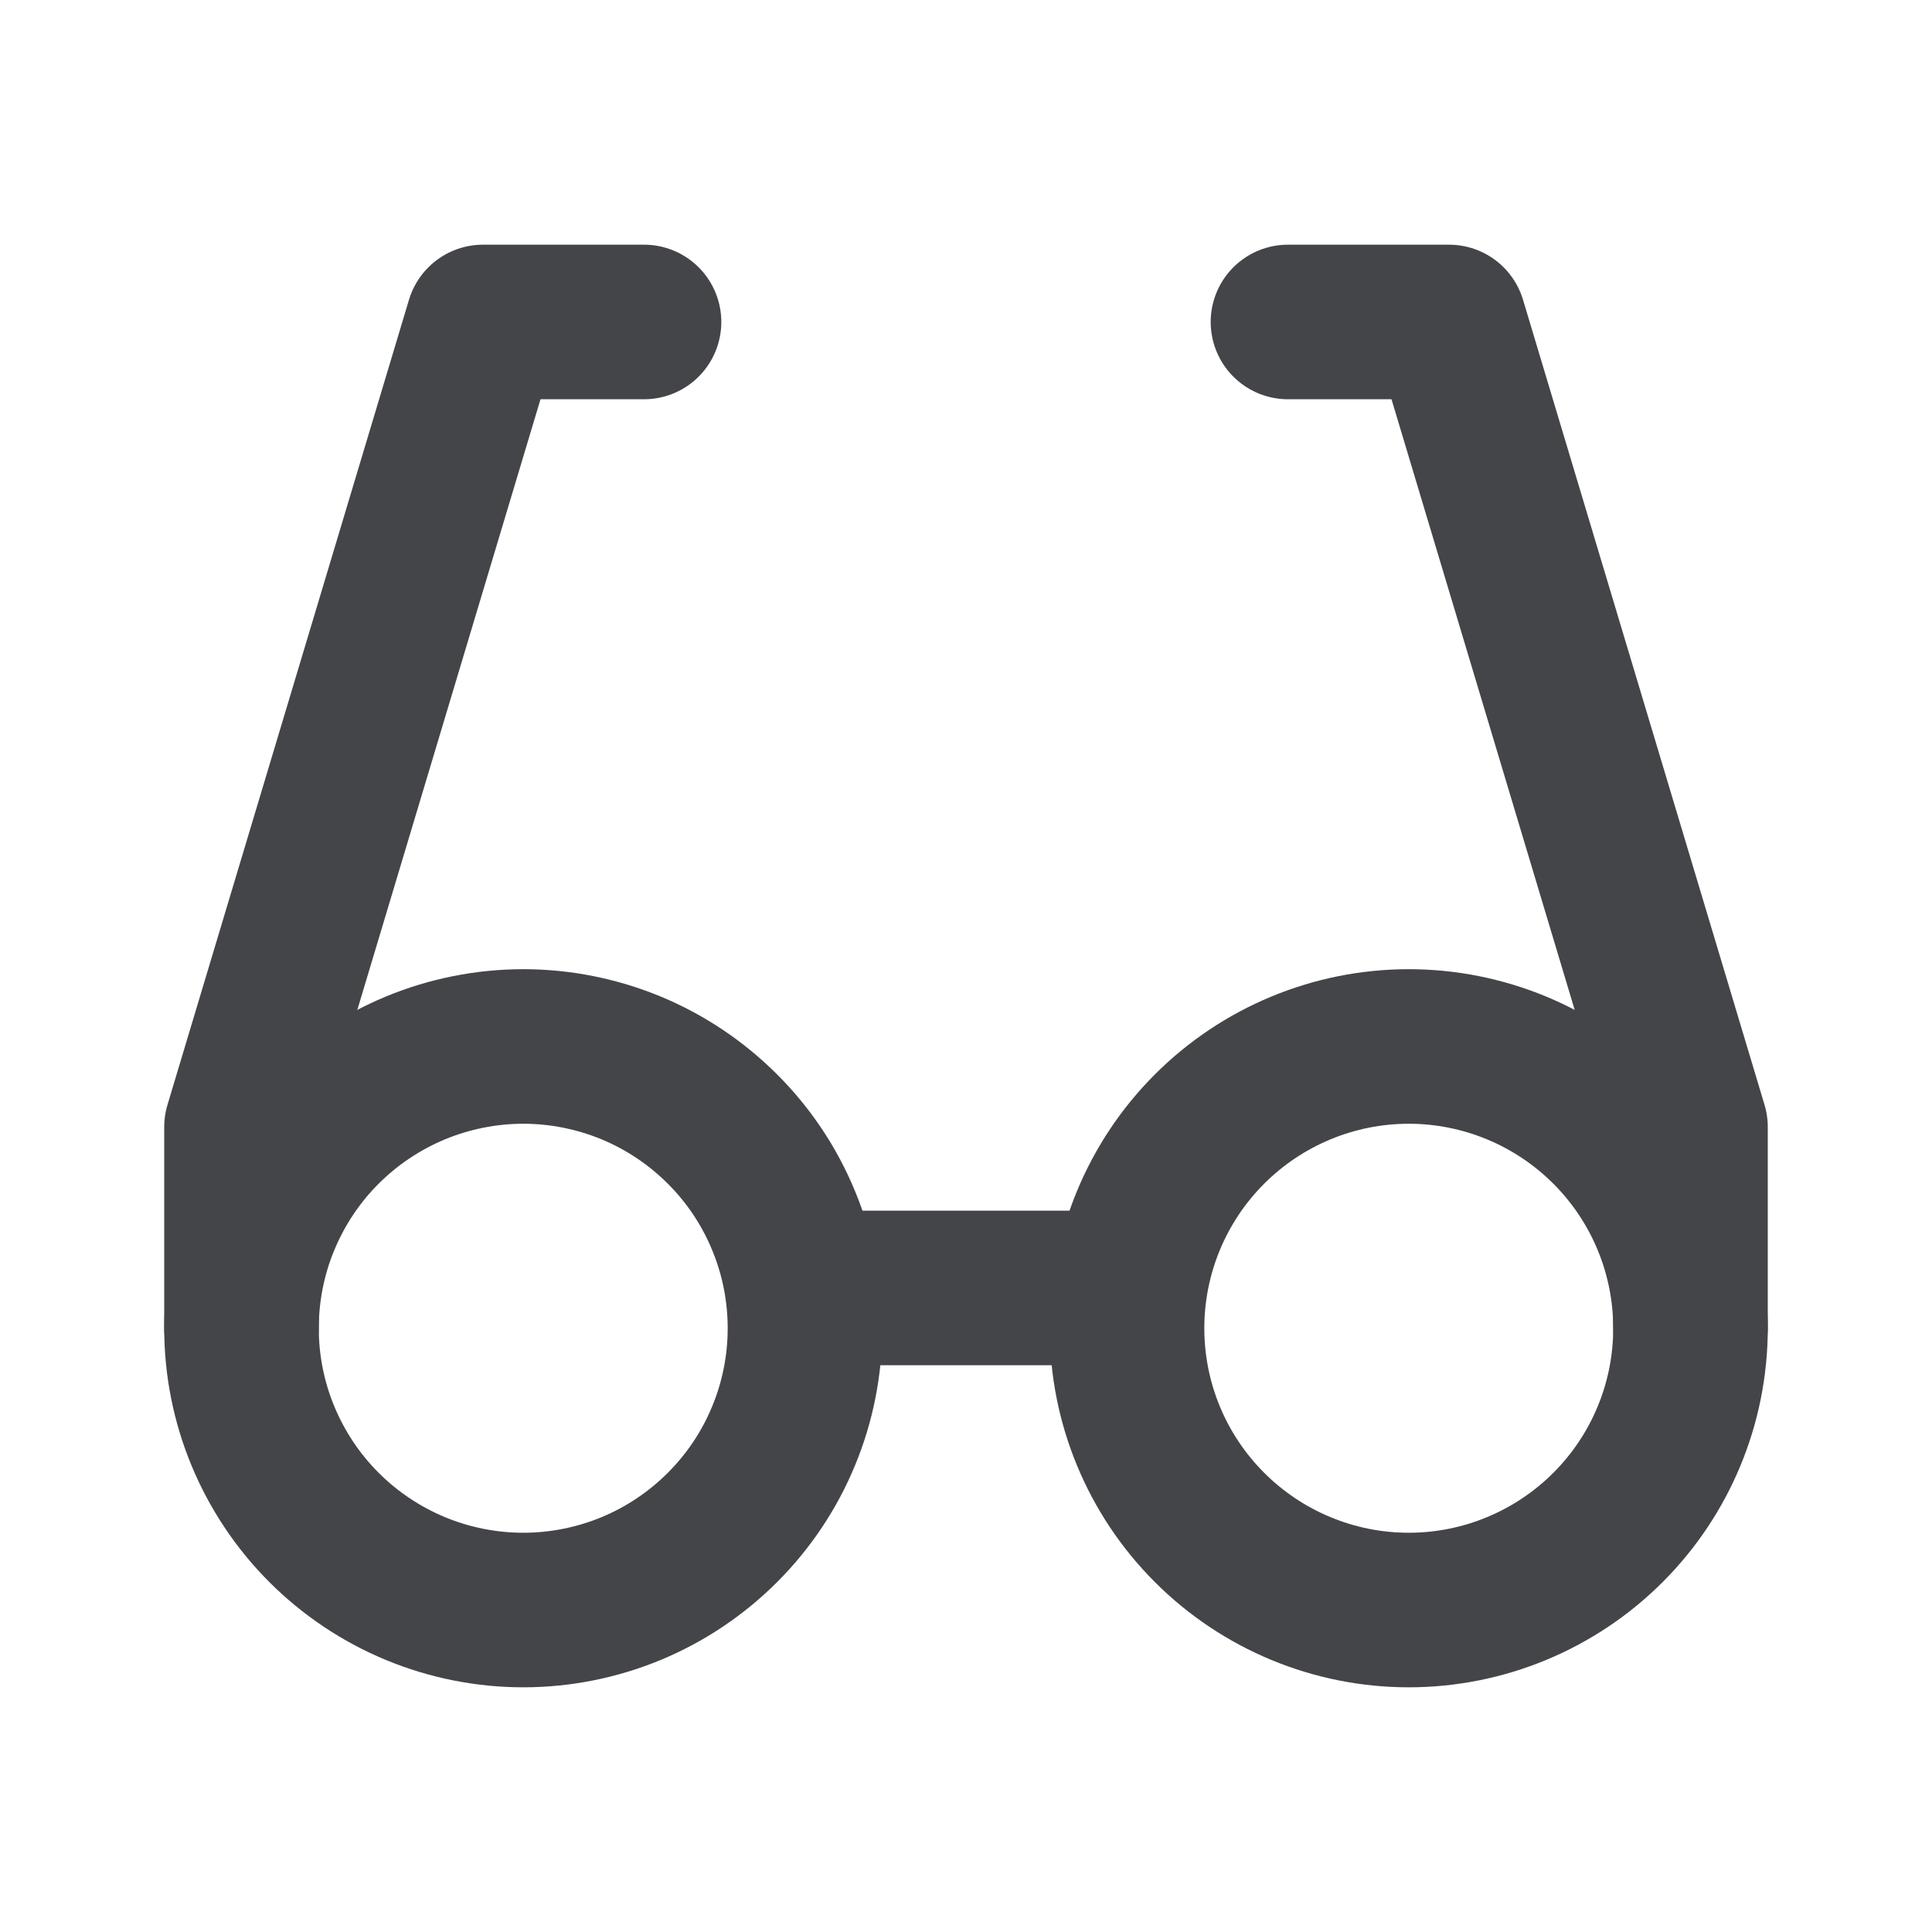 <svg width="20" height="20" viewBox="0 0 20 20" fill="none" xmlns="http://www.w3.org/2000/svg">
<path d="M6.667 3.333H5L2.5 11.667V13.75M13.333 3.333H15L17.5 11.667V13.75M8.333 13.333H11.667" stroke="#444549" stroke-width="1.6" stroke-linecap="round" stroke-linejoin="round"/>
<path d="M11.667 13.75C11.667 14.524 11.974 15.265 12.521 15.812C13.068 16.359 13.81 16.667 14.583 16.667C15.357 16.667 16.099 16.359 16.646 15.812C17.193 15.265 17.5 14.524 17.5 13.75C17.5 12.976 17.193 12.235 16.646 11.688C16.099 11.141 15.357 10.833 14.583 10.833C13.81 10.833 13.068 11.141 12.521 11.688C11.974 12.235 11.667 12.976 11.667 13.75ZM2.5 13.75C2.5 14.133 2.575 14.512 2.722 14.866C2.869 15.22 3.083 15.541 3.354 15.812C3.625 16.083 3.947 16.298 4.301 16.445C4.654 16.591 5.034 16.667 5.417 16.667C5.8 16.667 6.179 16.591 6.533 16.445C6.887 16.298 7.208 16.083 7.479 15.812C7.75 15.541 7.965 15.22 8.111 14.866C8.258 14.512 8.333 14.133 8.333 13.75C8.333 13.367 8.258 12.988 8.111 12.634C7.965 12.28 7.75 11.958 7.479 11.688C7.208 11.417 6.887 11.202 6.533 11.055C6.179 10.909 5.8 10.833 5.417 10.833C5.034 10.833 4.654 10.909 4.301 11.055C3.947 11.202 3.625 11.417 3.354 11.688C3.083 11.958 2.869 12.28 2.722 12.634C2.575 12.988 2.5 13.367 2.5 13.75Z" stroke="#444549" stroke-width="1.6" stroke-linecap="round" stroke-linejoin="round"/>
</svg>
